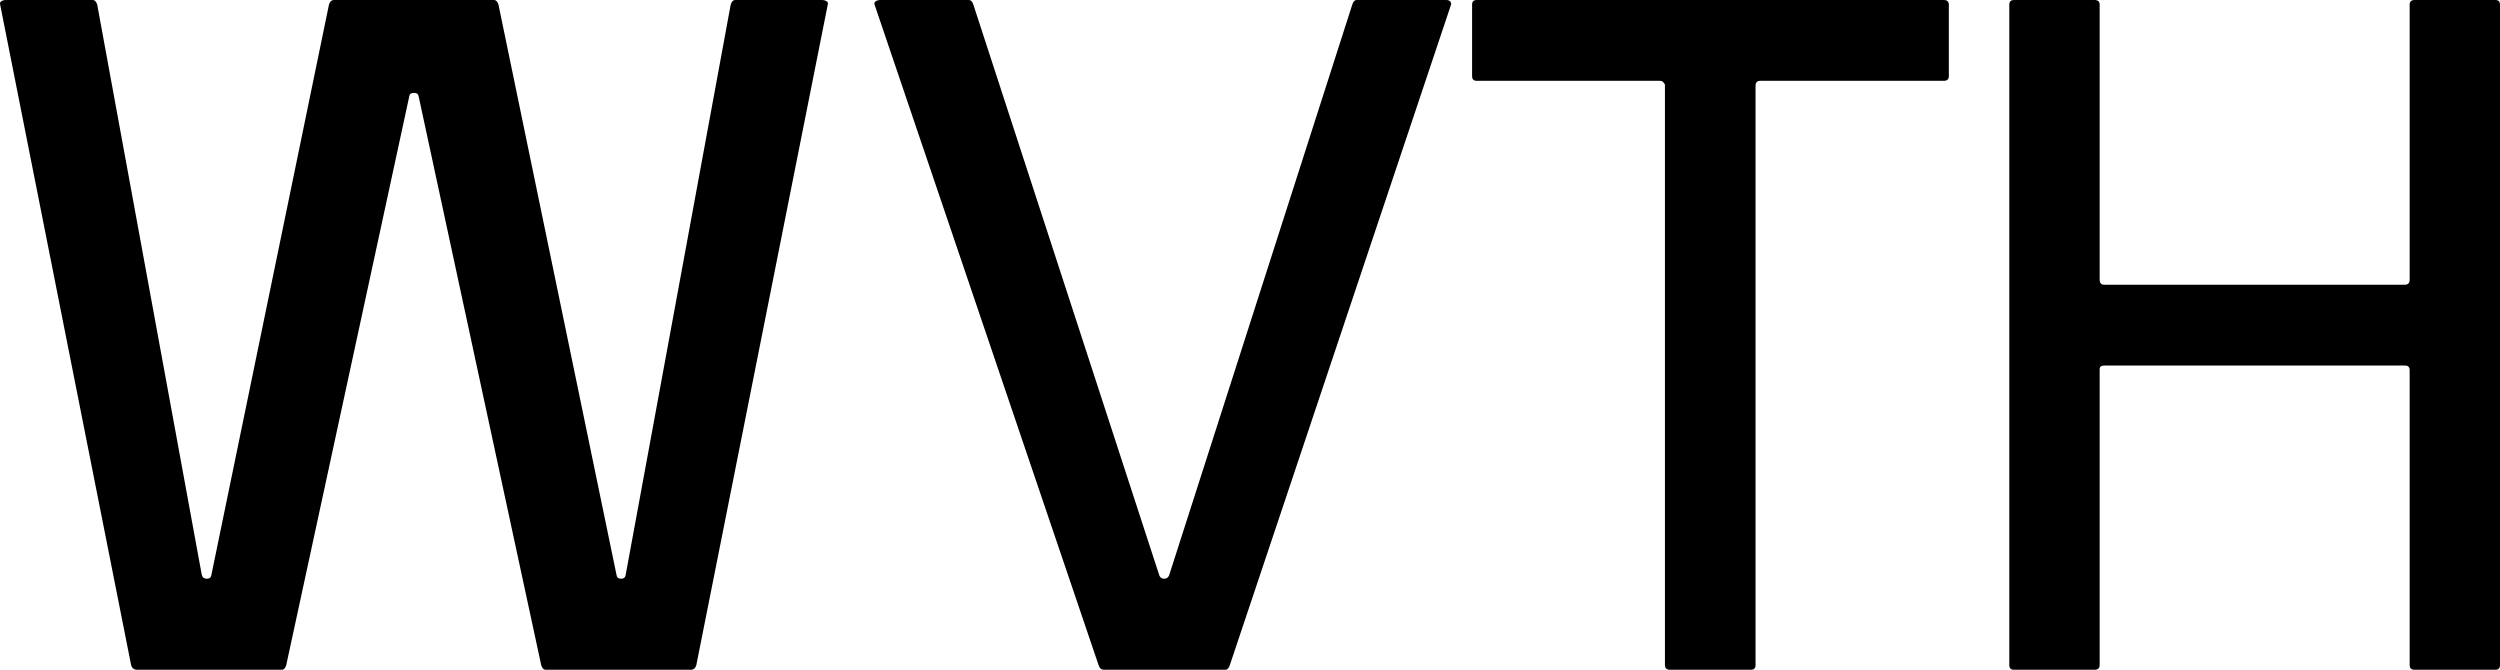 <svg width="1075" height="288" viewBox="0 0 1075 288" fill="none" xmlns="http://www.w3.org/2000/svg">
<path class="letter" d="M902.853 286.003C902.853 287.334 902.122 288 900.661 288H865.992C864.664 288 864 287.334 864 286.003V1.997C864 0.666 864.664 0 865.992 0H900.661C902.122 0 902.853 0.666 902.853 1.997V120.233C902.853 121.698 903.517 122.43 904.845 122.43H1034.15C1035.48 122.43 1036.15 121.698 1036.15 120.233V1.997C1036.15 0.666 1036.88 0 1038.34 0H1073.01C1074.34 0 1075 0.666 1075 1.997V286.003C1075 287.334 1074.34 288 1073.01 288H1038.34C1036.88 288 1036.15 287.334 1036.15 286.003V159.179C1036.15 157.847 1035.48 157.182 1034.15 157.182H904.845C903.517 157.182 902.853 157.714 902.853 158.779V286.003Z" fill="black"/>
<path class="letter" d="M754.881 286.003C754.881 287.334 754.215 288 752.883 288H718.117C716.652 288 715.919 287.334 715.919 286.003V36.349C715.386 35.284 714.72 34.752 713.921 34.752H634.998C633.666 34.752 633 34.086 633 32.755V1.997C633 0.666 633.666 0 634.998 0H835.802C837.267 0 838 0.666 838 1.997V32.755C838 34.086 837.267 34.752 835.802 34.752H756.879C755.547 34.752 754.881 35.484 754.881 36.949V286.003Z" fill="black"/>
<path class="letter" d="M528.825 286.003C528.426 287.334 527.761 288 526.831 288H474.781C473.585 288 472.787 287.334 472.388 286.003L376.066 1.997C375.934 1.465 376 1.065 376.266 0.799C376.532 0.533 376.864 0.333 377.263 0.2C377.662 0.067 378.061 0 378.46 0H416.549C417.48 0 418.145 0.666 418.544 1.997L498.513 247.456C498.911 248.388 499.609 248.854 500.607 248.854C501.604 248.854 502.302 248.388 502.701 247.456L581.473 1.997C581.872 0.666 582.537 0 583.467 0H621.956C622.621 0 623.152 0.2 623.551 0.599C623.95 0.999 624.083 1.465 623.95 1.997L528.825 286.003Z" fill="black"/>
<path class="letter" d="M123.082 286.003C122.683 287.334 122.017 288 121.085 288H58.978C57.647 288 56.782 287.334 56.382 286.003L0.067 1.997C-0.067 1.465 4.47035e-06 1.065 0.266 0.799C0.533 0.533 0.865 0.333 1.265 0.2C1.664 0.067 2.064 0 2.463 0H39.807C40.739 0 41.405 0.666 41.804 1.997L86.737 247.057C87.003 248.255 87.735 248.854 88.933 248.854C90.132 248.854 90.797 248.255 90.93 247.057L141.455 1.997C141.854 0.666 142.586 0 143.651 0H212.348C213.28 0 213.946 0.666 214.346 1.997L265.07 247.057C265.203 248.255 265.868 248.854 267.066 248.854C268.265 248.854 268.93 248.255 269.064 247.057L314.196 1.997C314.595 0.666 315.261 0 316.193 0H353.337C353.87 0 354.336 0.067 354.735 0.2C355.135 0.333 355.467 0.533 355.734 0.799C356 1.065 356.067 1.465 355.933 1.997L299.418 286.003C299.019 287.334 298.22 288 297.022 288H234.715C233.783 288 233.117 287.334 232.718 286.003L179.997 41.343C179.864 40.41 179.198 39.944 178 39.944C176.802 39.944 176.136 40.41 176.003 41.343L123.082 286.003Z" fill="black"/>
</svg>

